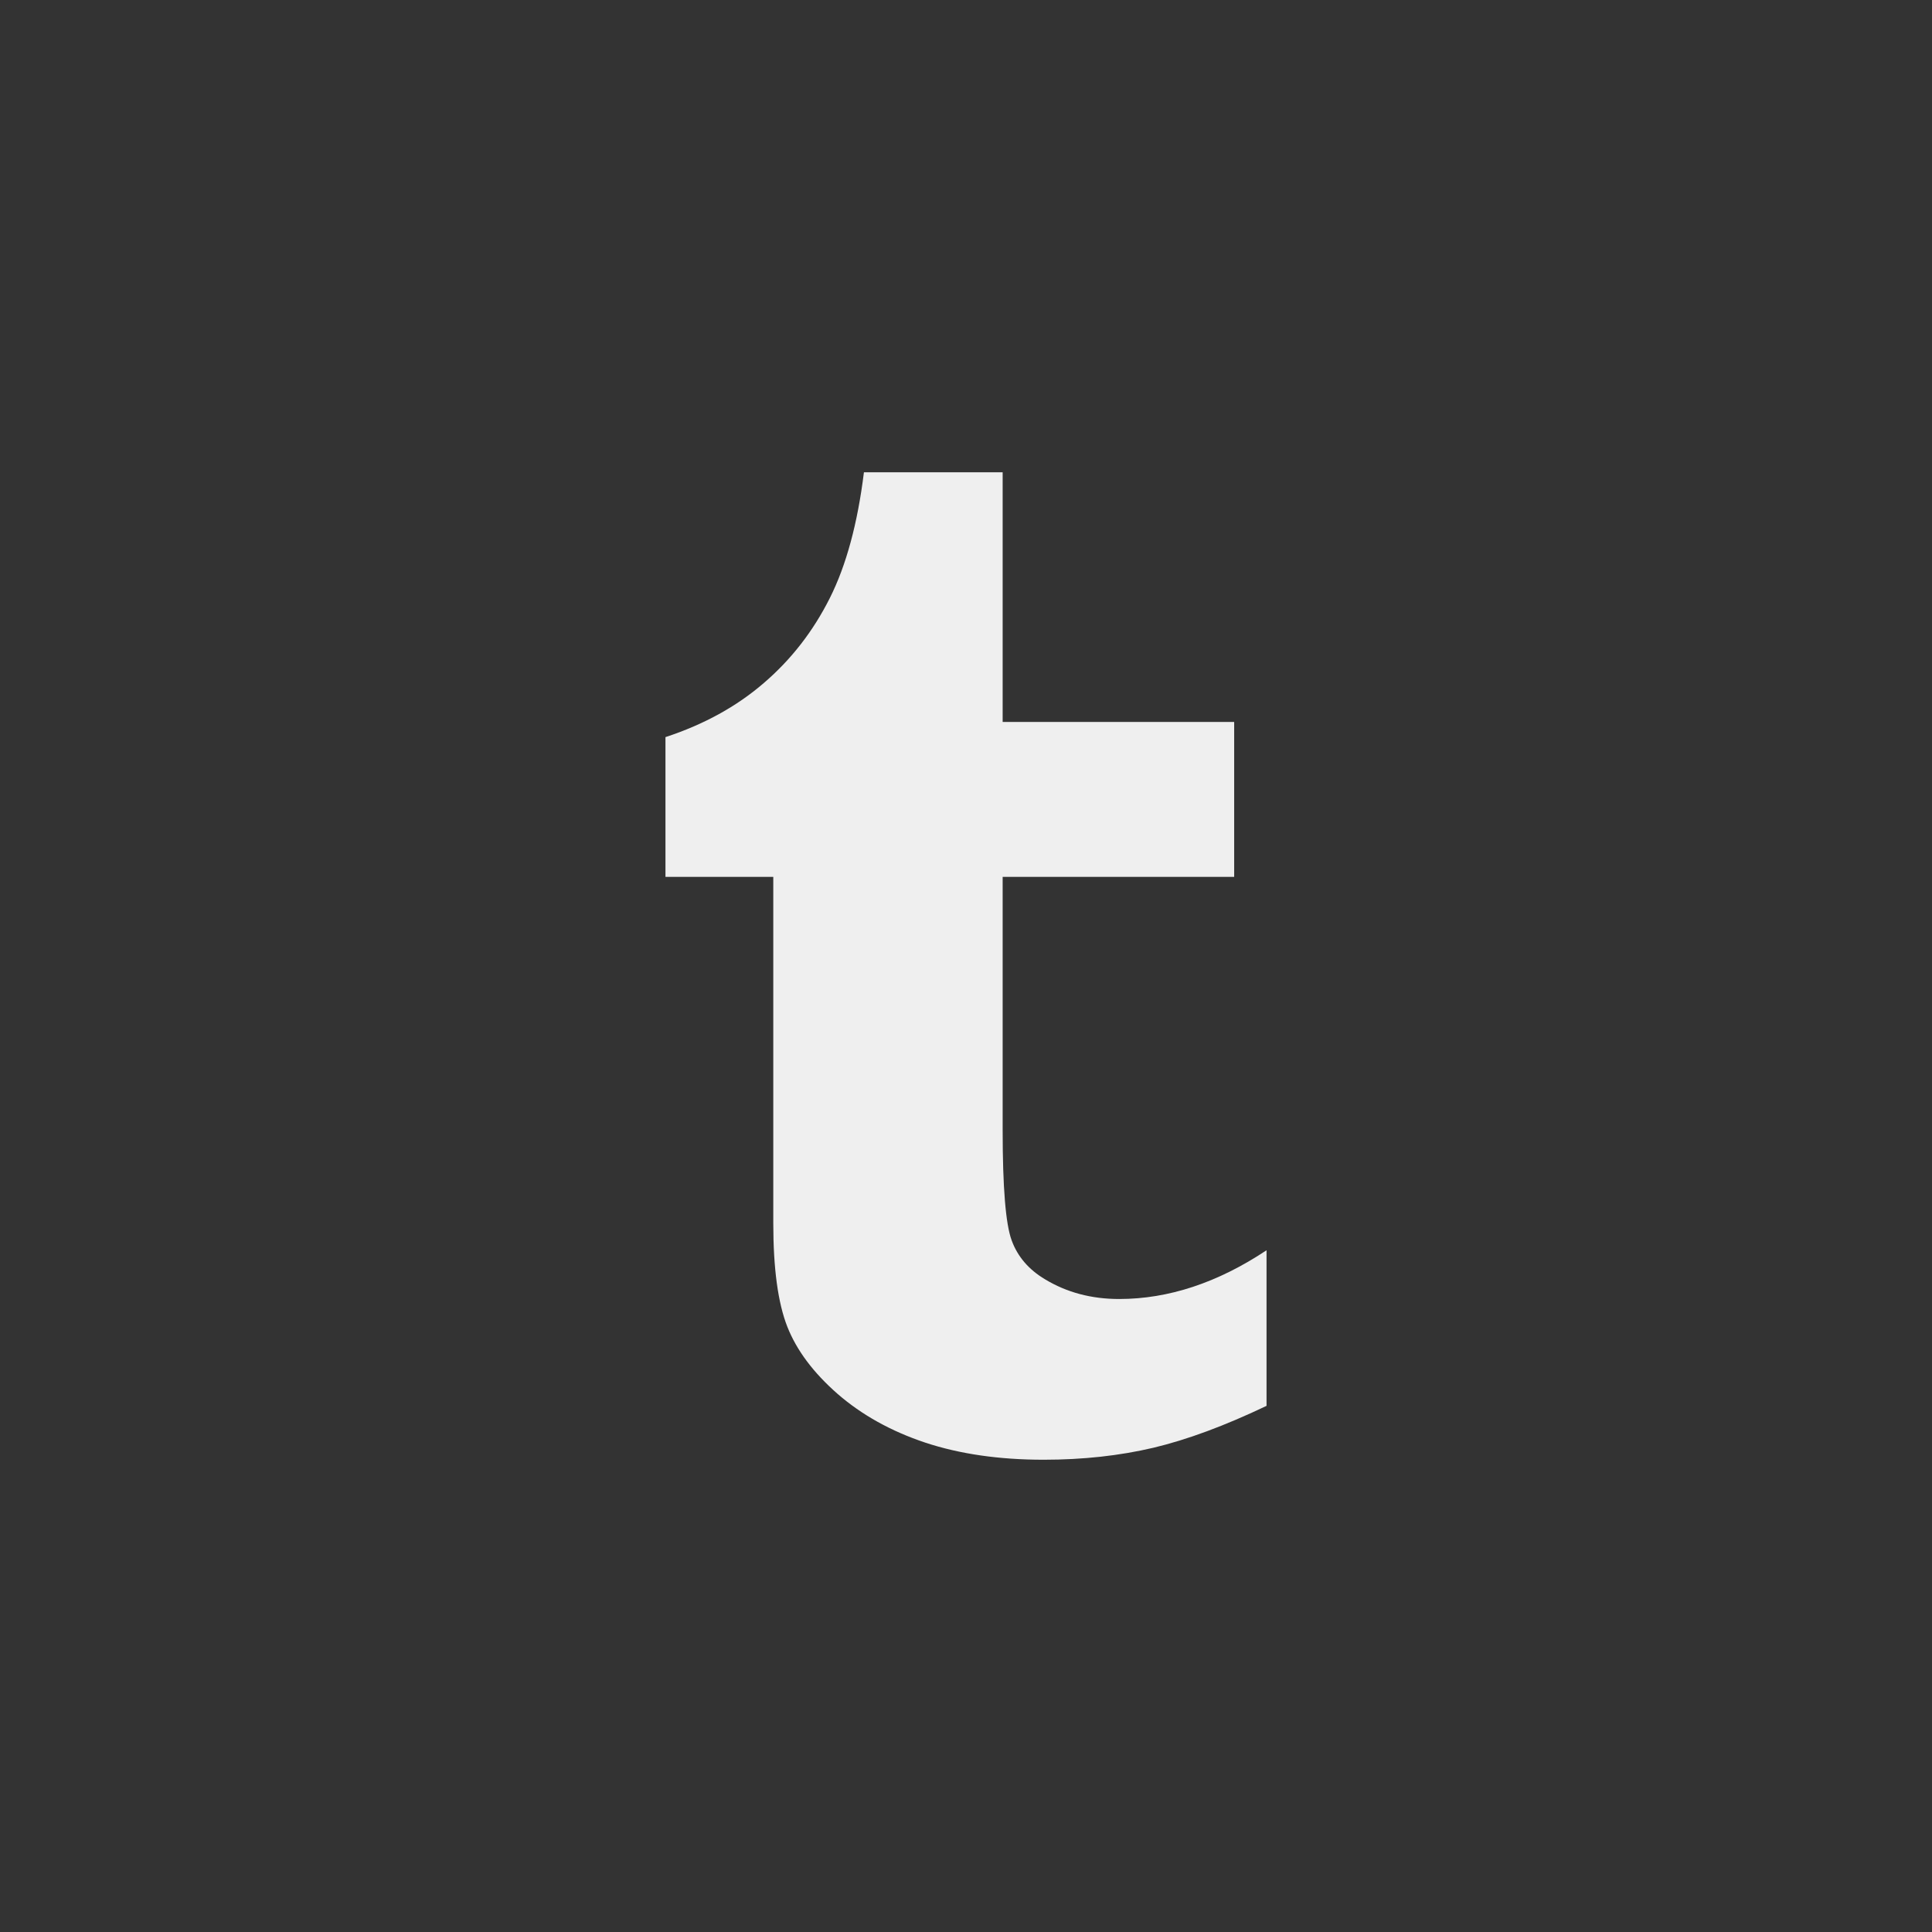 <svg xmlns="http://www.w3.org/2000/svg" width="144" height="144" viewBox="0 0 144 144">
  <rect x="0" y="0" width="144" height="144" fill="#333333" stroke="none"/>
  <g fill="none" fill-rule="evenodd">
<path fill="#EFEFEF" fill-rule="nonzero" d="M94.4,104.784 C91.292,106.268 88.48,107.308 85.964,107.908 C83.444,108.5 80.72,108.8 77.792,108.8 C74.468,108.8 71.528,108.372 68.972,107.528 C66.416,106.676 64.24,105.464 62.432,103.896 C60.628,102.316 59.376,100.648 58.68,98.88 C57.984,97.108 57.636,94.536 57.636,91.176 L57.636,65.356 L49.6,65.356 L49.6,54.94 C52.456,54.004 54.904,52.66 56.94,50.9 C58.98,49.148 60.612,47.04 61.848,44.58 C63.08,42.128 63.924,38.996 64.392,35.2 L74.732,35.2 L74.732,53.808 L91.988,53.808 L91.988,65.356 L74.732,65.356 L74.732,84.232 C74.732,88.496 74.956,91.24 75.404,92.452 C75.848,93.664 76.68,94.632 77.892,95.352 C79.504,96.328 81.344,96.82 83.416,96.82 C87.096,96.82 90.76,95.608 94.4,93.188 L94.4,104.784 Z"/>
  </g>
</svg>
